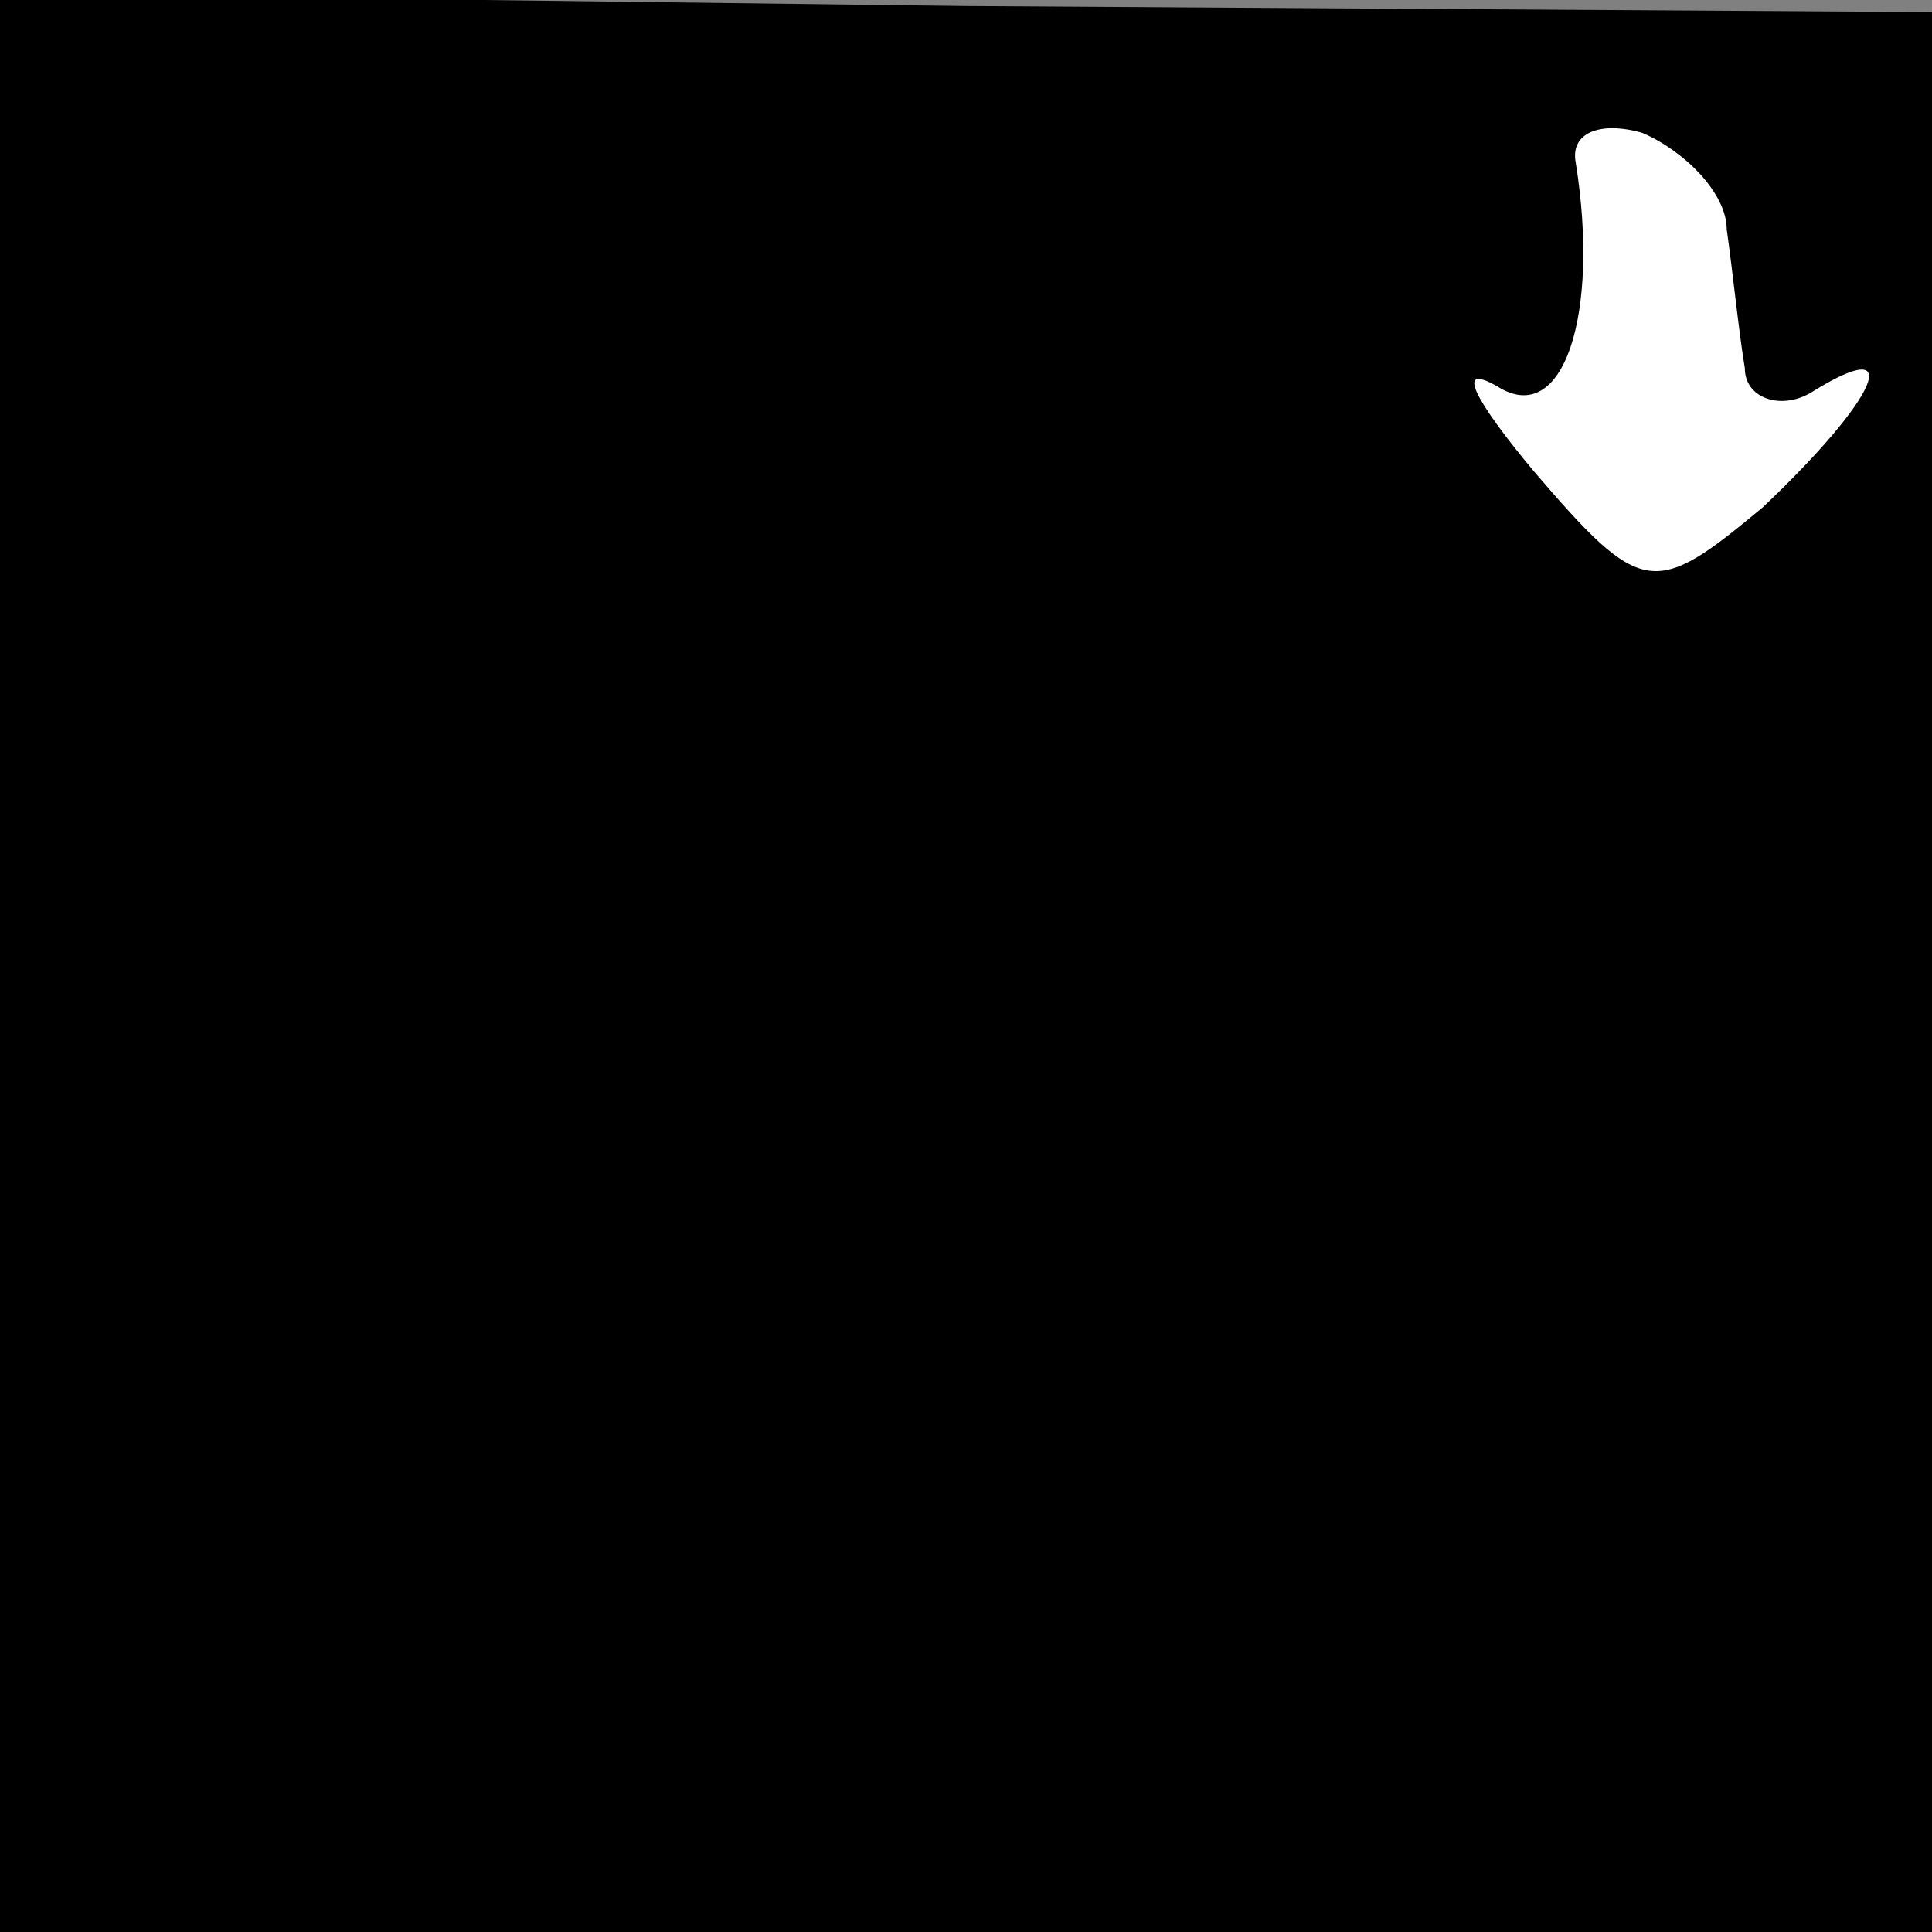 <?xml version="1.0" standalone="no"?>
<!DOCTYPE svg PUBLIC "-//W3C//DTD SVG 20010904//EN"
 "http://www.w3.org/TR/2001/REC-SVG-20010904/DTD/svg10.dtd">
<svg version="1.0" xmlns="http://www.w3.org/2000/svg"
 width="32pt" height="32pt" viewBox="0 0 32 32"
 preserveAspectRatio="xMidYMid meet">
<rect x="0" y="0" width="32" height="32" fill="#808080" stroke="none"/>
<g transform="translate(0,32) scale(0.1,-0.1)"
fill="#000000" stroke="none">
<path fill="#000000" stroke="none" d="M0 160 l0 -160 160 0 160 0 0 159 0
159 -160 1 -160 2 0 -161z"/>
<path fill="#ffffff" stroke="none" d="M286 282 c1 -7 2 -17 3 -23 0 -5 6 -7
11 -4 16 10 11 -1 -8 -19 -18 -15 -20 -15 -38 6 -10 12 -13 18 -6 14 11 -7 17
12 13 37 -1 5 4 7 11 5 7 -3 14 -10 14 -16z"/>
</g>
</svg>
